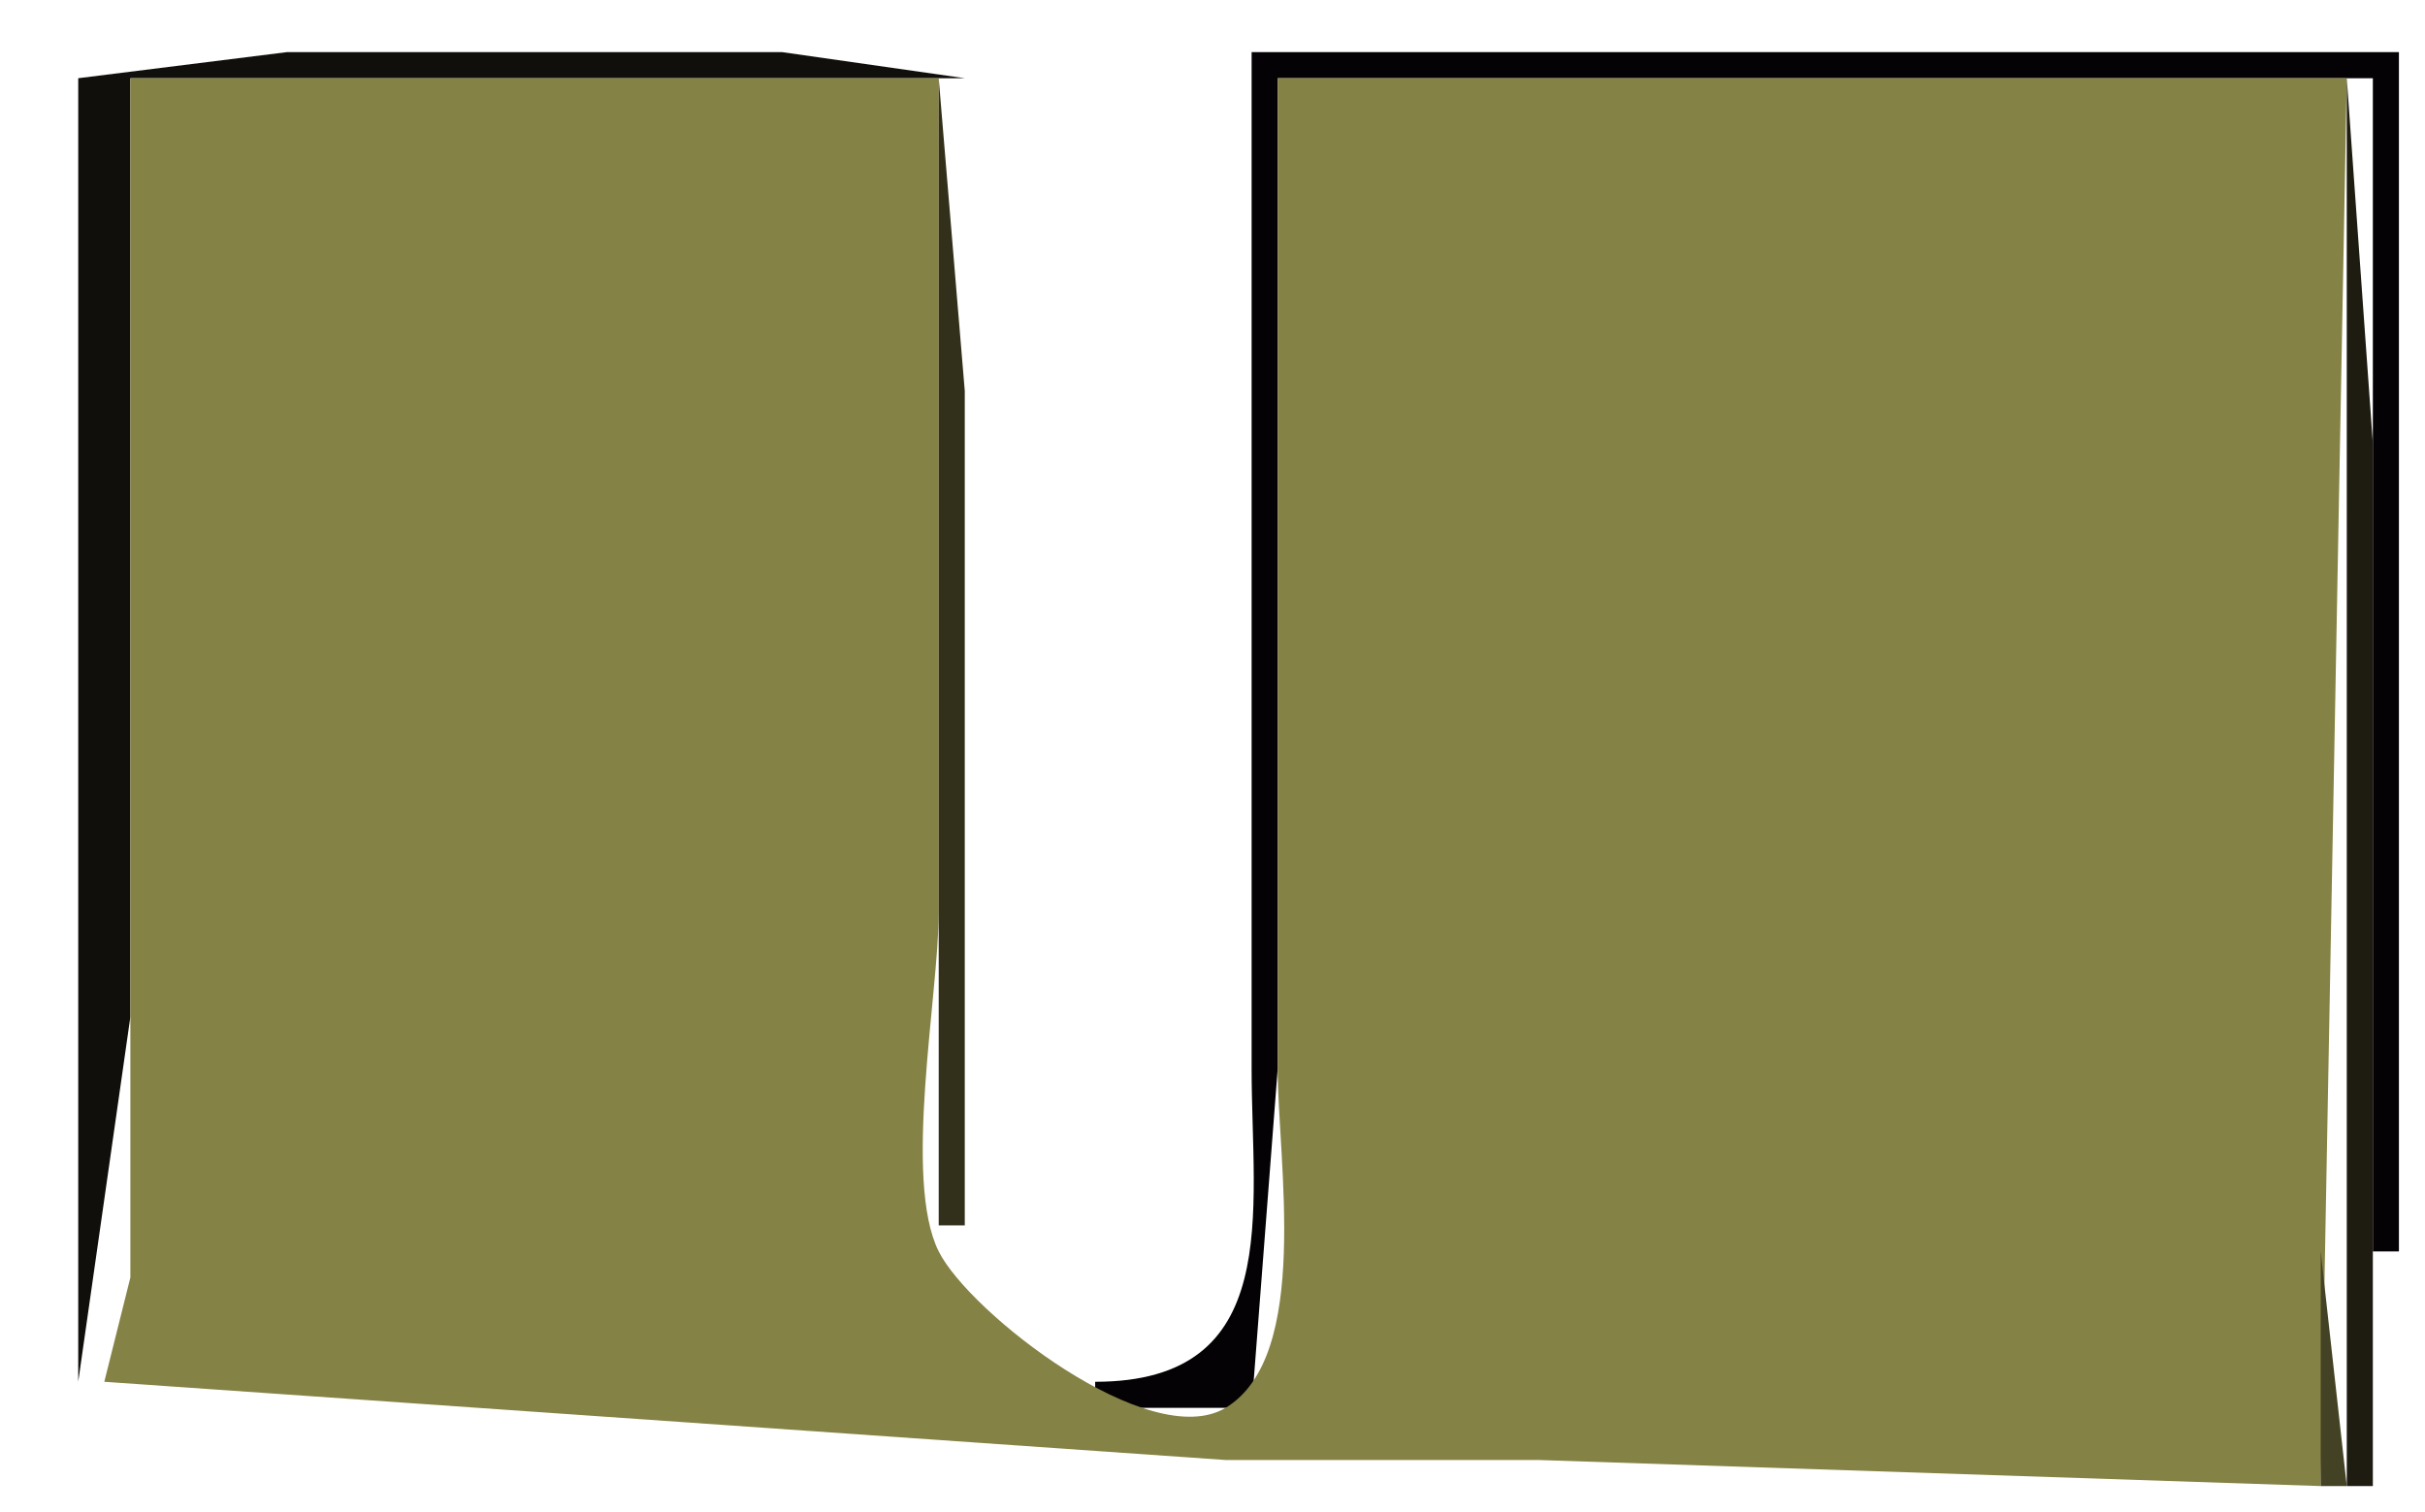 <?xml version="1.0" standalone="yes"?>
<svg xmlns="http://www.w3.org/2000/svg" width="93" height="58">
<path style="fill:#110f0b; stroke:none;" d="M3 53L5 39L5 3L37 3L30 2L11 2L3 3L3 15L3 42L3 53z"/>
<path style="fill:#040204; stroke:none;" d="M48 2L48 41C48 46.48 49.252 53 42 53L42 54L48 54L49 41L49 3L91 3L91 48L92 48L92 2L48 2z"/>
<path style="fill:#848244; stroke:none;" d="M5 3L5 34L5 49L4 53L47 56L59 56L89 57L90 3L49 3L49 41C49 44.503 50.293 52.024 47 54C44.096 55.743 37.176 50.353 36 48C34.621 45.243 36 38.151 36 35L36 3L5 3z"/>
<path style="fill:#32301b; stroke:none;" d="M36 3L36 47L37 47L37 15L36 3z"/>
<path style="fill:#1e1c11; stroke:none;" d="M90 3L90 57L91 57L91 17L90 3z"/>
<path style="fill:#0b0907; stroke:none;" d="M36 47L42 53L36 47z"/>
<path style="fill:#444224; stroke:none;" d="M89 48L89 57L90 57L89 48z"/>
</svg>
